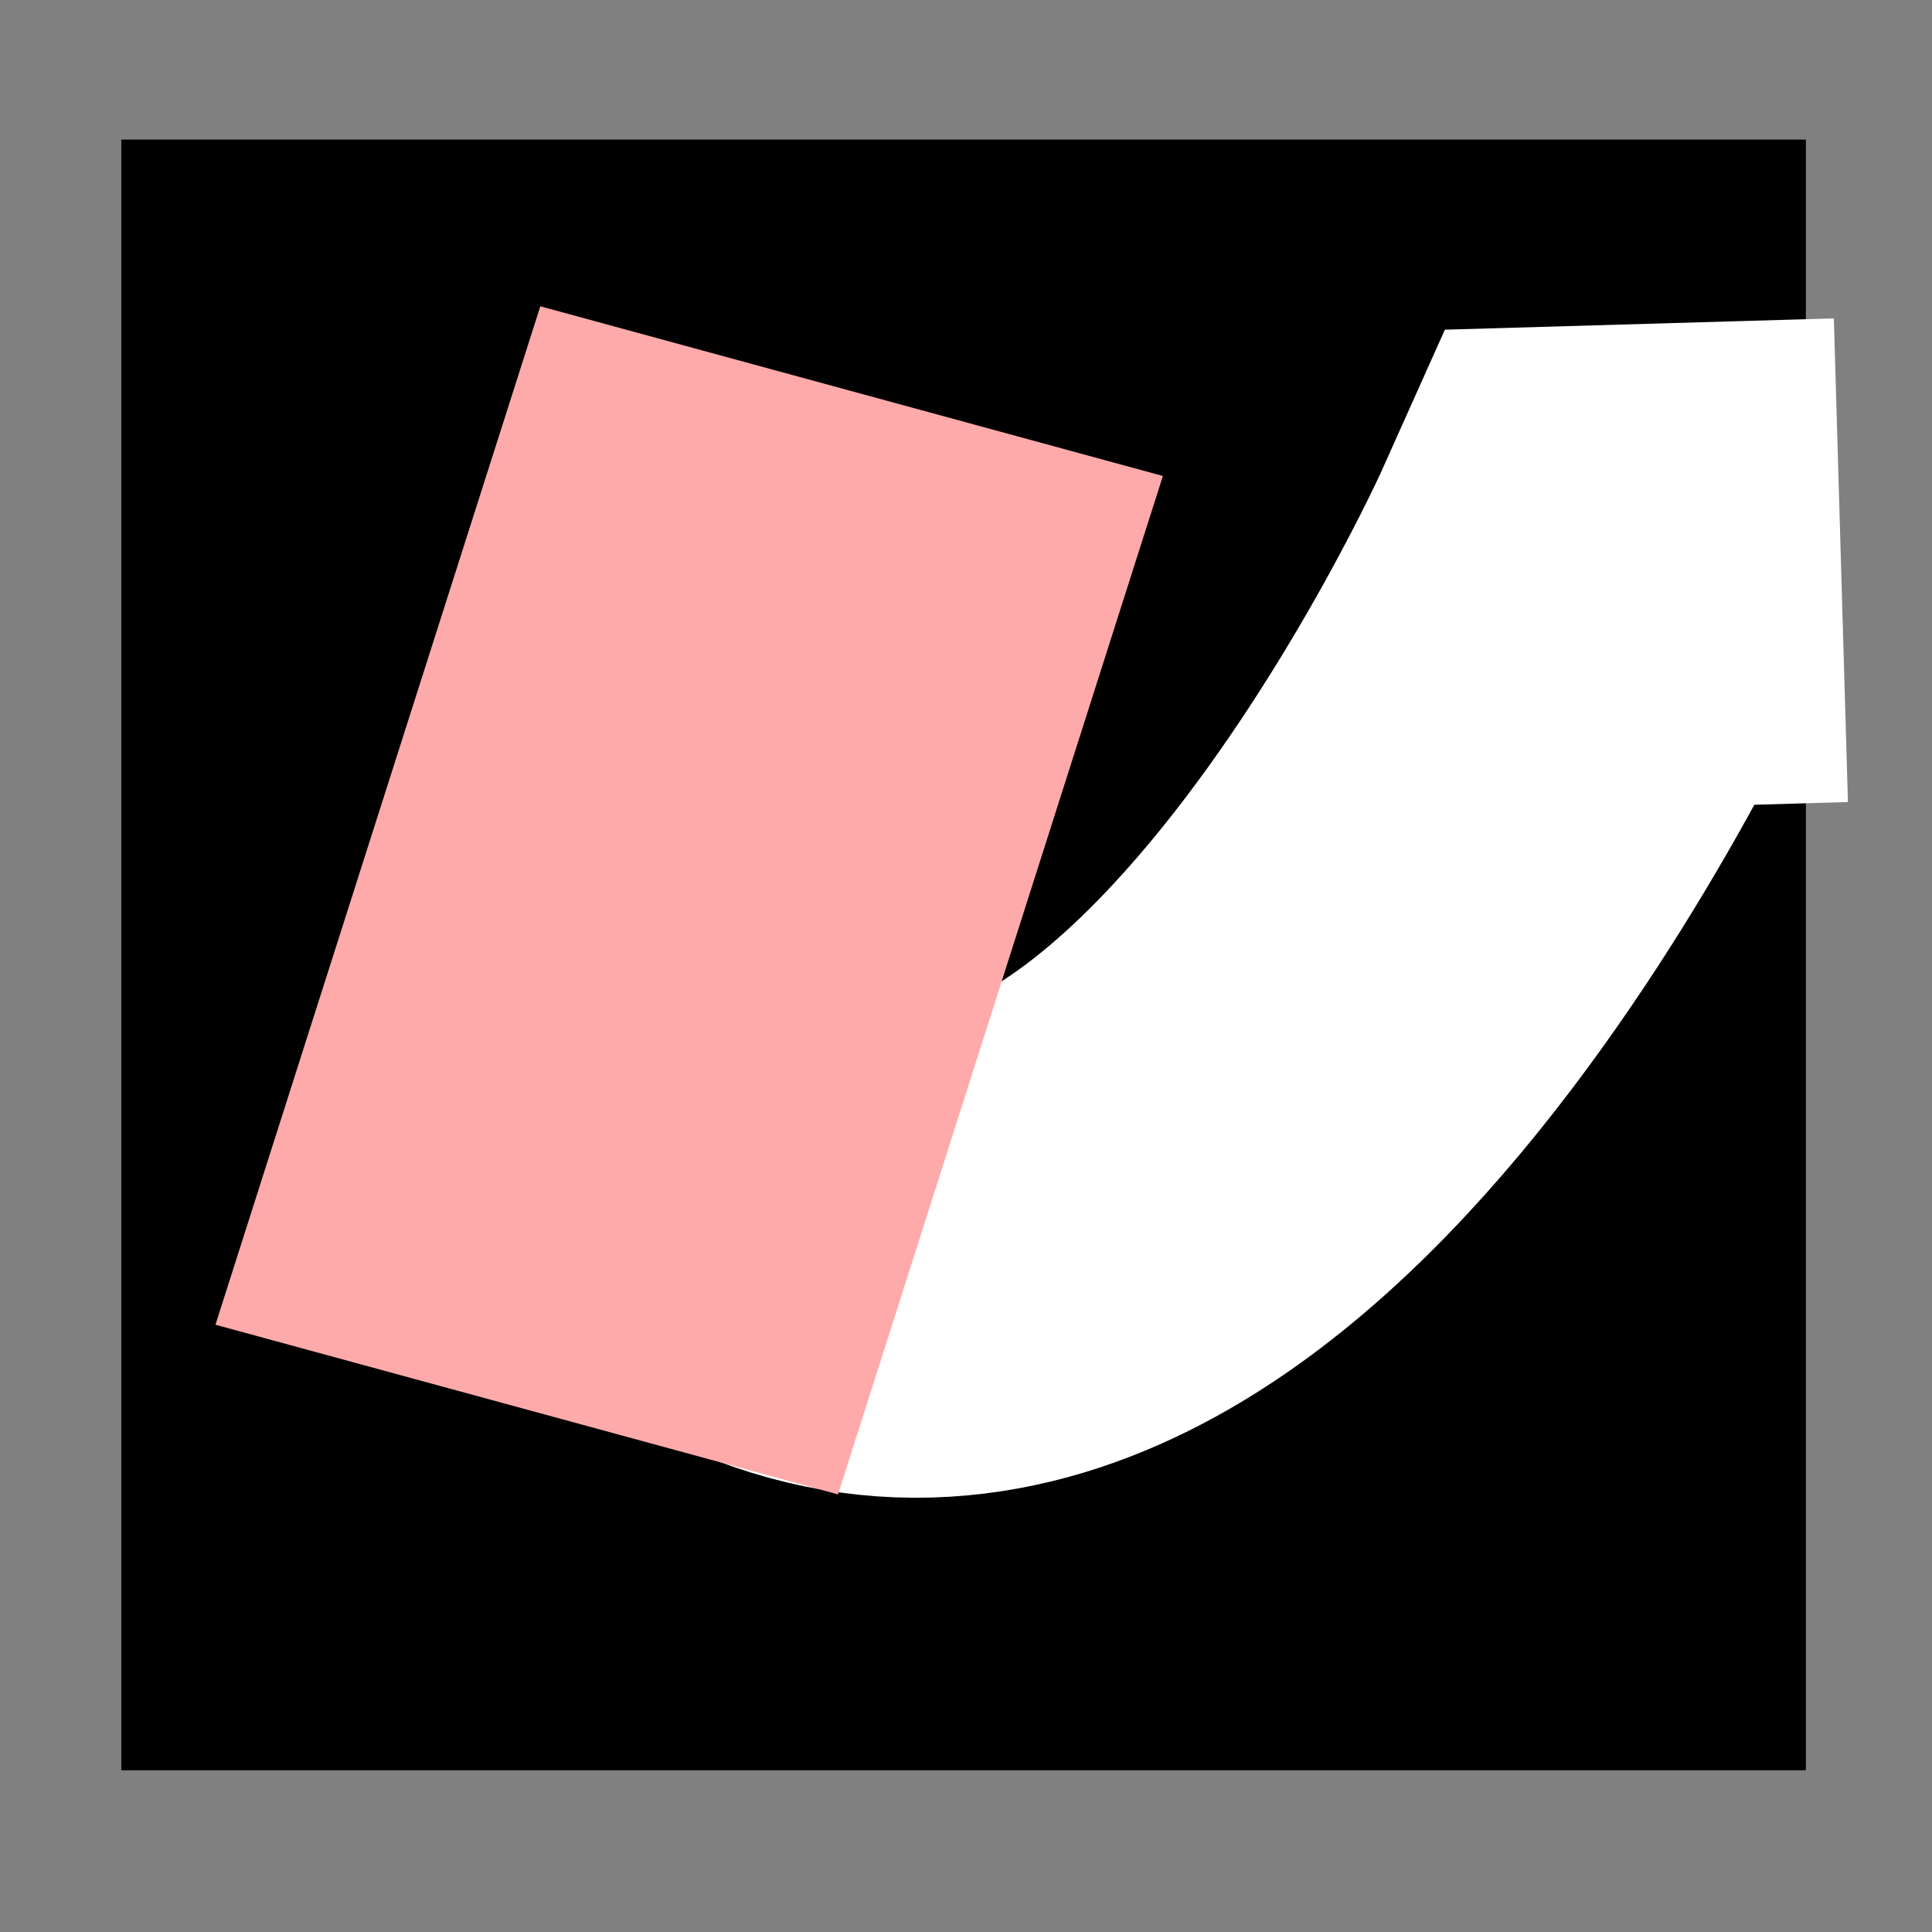 <?xml version="1.0" encoding="UTF-8" standalone="no"?>
<!-- Created with Inkscape (http://www.inkscape.org/) -->

<svg
   xmlns:dc="http://purl.org/dc/elements/1.1/"
   xmlns:cc="http://creativecommons.org/ns#"
   xmlns:rdf="http://www.w3.org/1999/02/22-rdf-syntax-ns#"
   xmlns:svg="http://www.w3.org/2000/svg"
   xmlns="http://www.w3.org/2000/svg"
   xmlns:xlink="http://www.w3.org/1999/xlink"
   xmlns:sodipodi="http://sodipodi.sourceforge.net/DTD/sodipodi-0.dtd"
   xmlns:inkscape="http://www.inkscape.org/namespaces/inkscape"
   width="256"
   height="256"
   viewBox="0 0 67.733 67.733"
   version="1.1"
   id="svg8"
   sodipodi:docname="eraser-tool.svg"
   inkscape:version="0.92.4 (5da689c313, 2019-01-14)"
   inkscape:export-filename="C:\Users\pauln\tool1.png"
   inkscape:export-xdpi="96"
   inkscape:export-ydpi="96">
  <rect x="0" y="0" width="67.733" height="67.733" fill="#808080" stroke="none"/>
  <defs
     id="defs2">
    <linearGradient
       inkscape:collect="always"
       id="linearGradient36">
      <stop
         style="stop-color:#d40000;stop-opacity:1;"
         offset="0"
         id="stop32" />
      <stop
         style="stop-color:#d40000;stop-opacity:0;"
         offset="1"
         id="stop34" />
    </linearGradient>
    <linearGradient
       inkscape:collect="always"
       xlink:href="#linearGradient36"
       id="linearGradient38"
       x1="147.987"
       y1="176.198"
       x2="-13.132"
       y2="106.497"
       gradientUnits="userSpaceOnUse" />
  </defs>
  <sodipodi:namedview
     id="base"
     pagecolor="#ffffff"
     bordercolor="#666666"
     borderopacity="1.0"
     inkscape:pageopacity="0.0"
     inkscape:pageshadow="2"
     inkscape:zoom="2.8"
     inkscape:cx="154.79235"
     inkscape:cy="136.37674"
     inkscape:document-units="mm"
     inkscape:current-layer="g4716"
     showgrid="false"
     units="px"
     showguides="false"
     inkscape:window-width="1920"
     inkscape:window-height="1017"
     inkscape:window-x="-8"
     inkscape:window-y="-8"
     inkscape:window-maximized="1"
     inkscape:snap-global="false" />
  <g
     inkscape:label="Layer 1"
     inkscape:groupmode="layer"
     id="layer1"
     transform="translate(0,-229.267)">
    <g
       id="g4716">
      <rect
         style="fill:#000000;fill-opacity:1;stroke:none;stroke-width:2.543;stroke-miterlimit:4;stroke-dasharray:none"
         id="rect4775"
         width="59.059"
         height="57.169"
         x="4.252"
         y="234.161" />
      <path
         style="fill:none;stroke:#ffffff;stroke-width:16.964;stroke-linecap:butt;stroke-linejoin:miter;stroke-miterlimit:4;stroke-dasharray:none;stroke-opacity:1"
         d="m 64.539,248.907 -8.315,0.242 c 0,0 -13.891,31.062 -29.577,22.723"
         id="path4777"
         inkscape:connector-curvature="0" />
      <rect
         style="fill:#000000;fill-opacity:1;stroke:#ffaaaa;stroke-width:19.026;stroke-miterlimit:4;stroke-dasharray:none"
         id="rect4779"
         width="3.592"
         height="18.439"
         x="100.564"
         y="236.228"
         transform="matrix(0.965,0.263,-0.304,0.953,0,0)" />
    </g>
  </g>
</svg>
